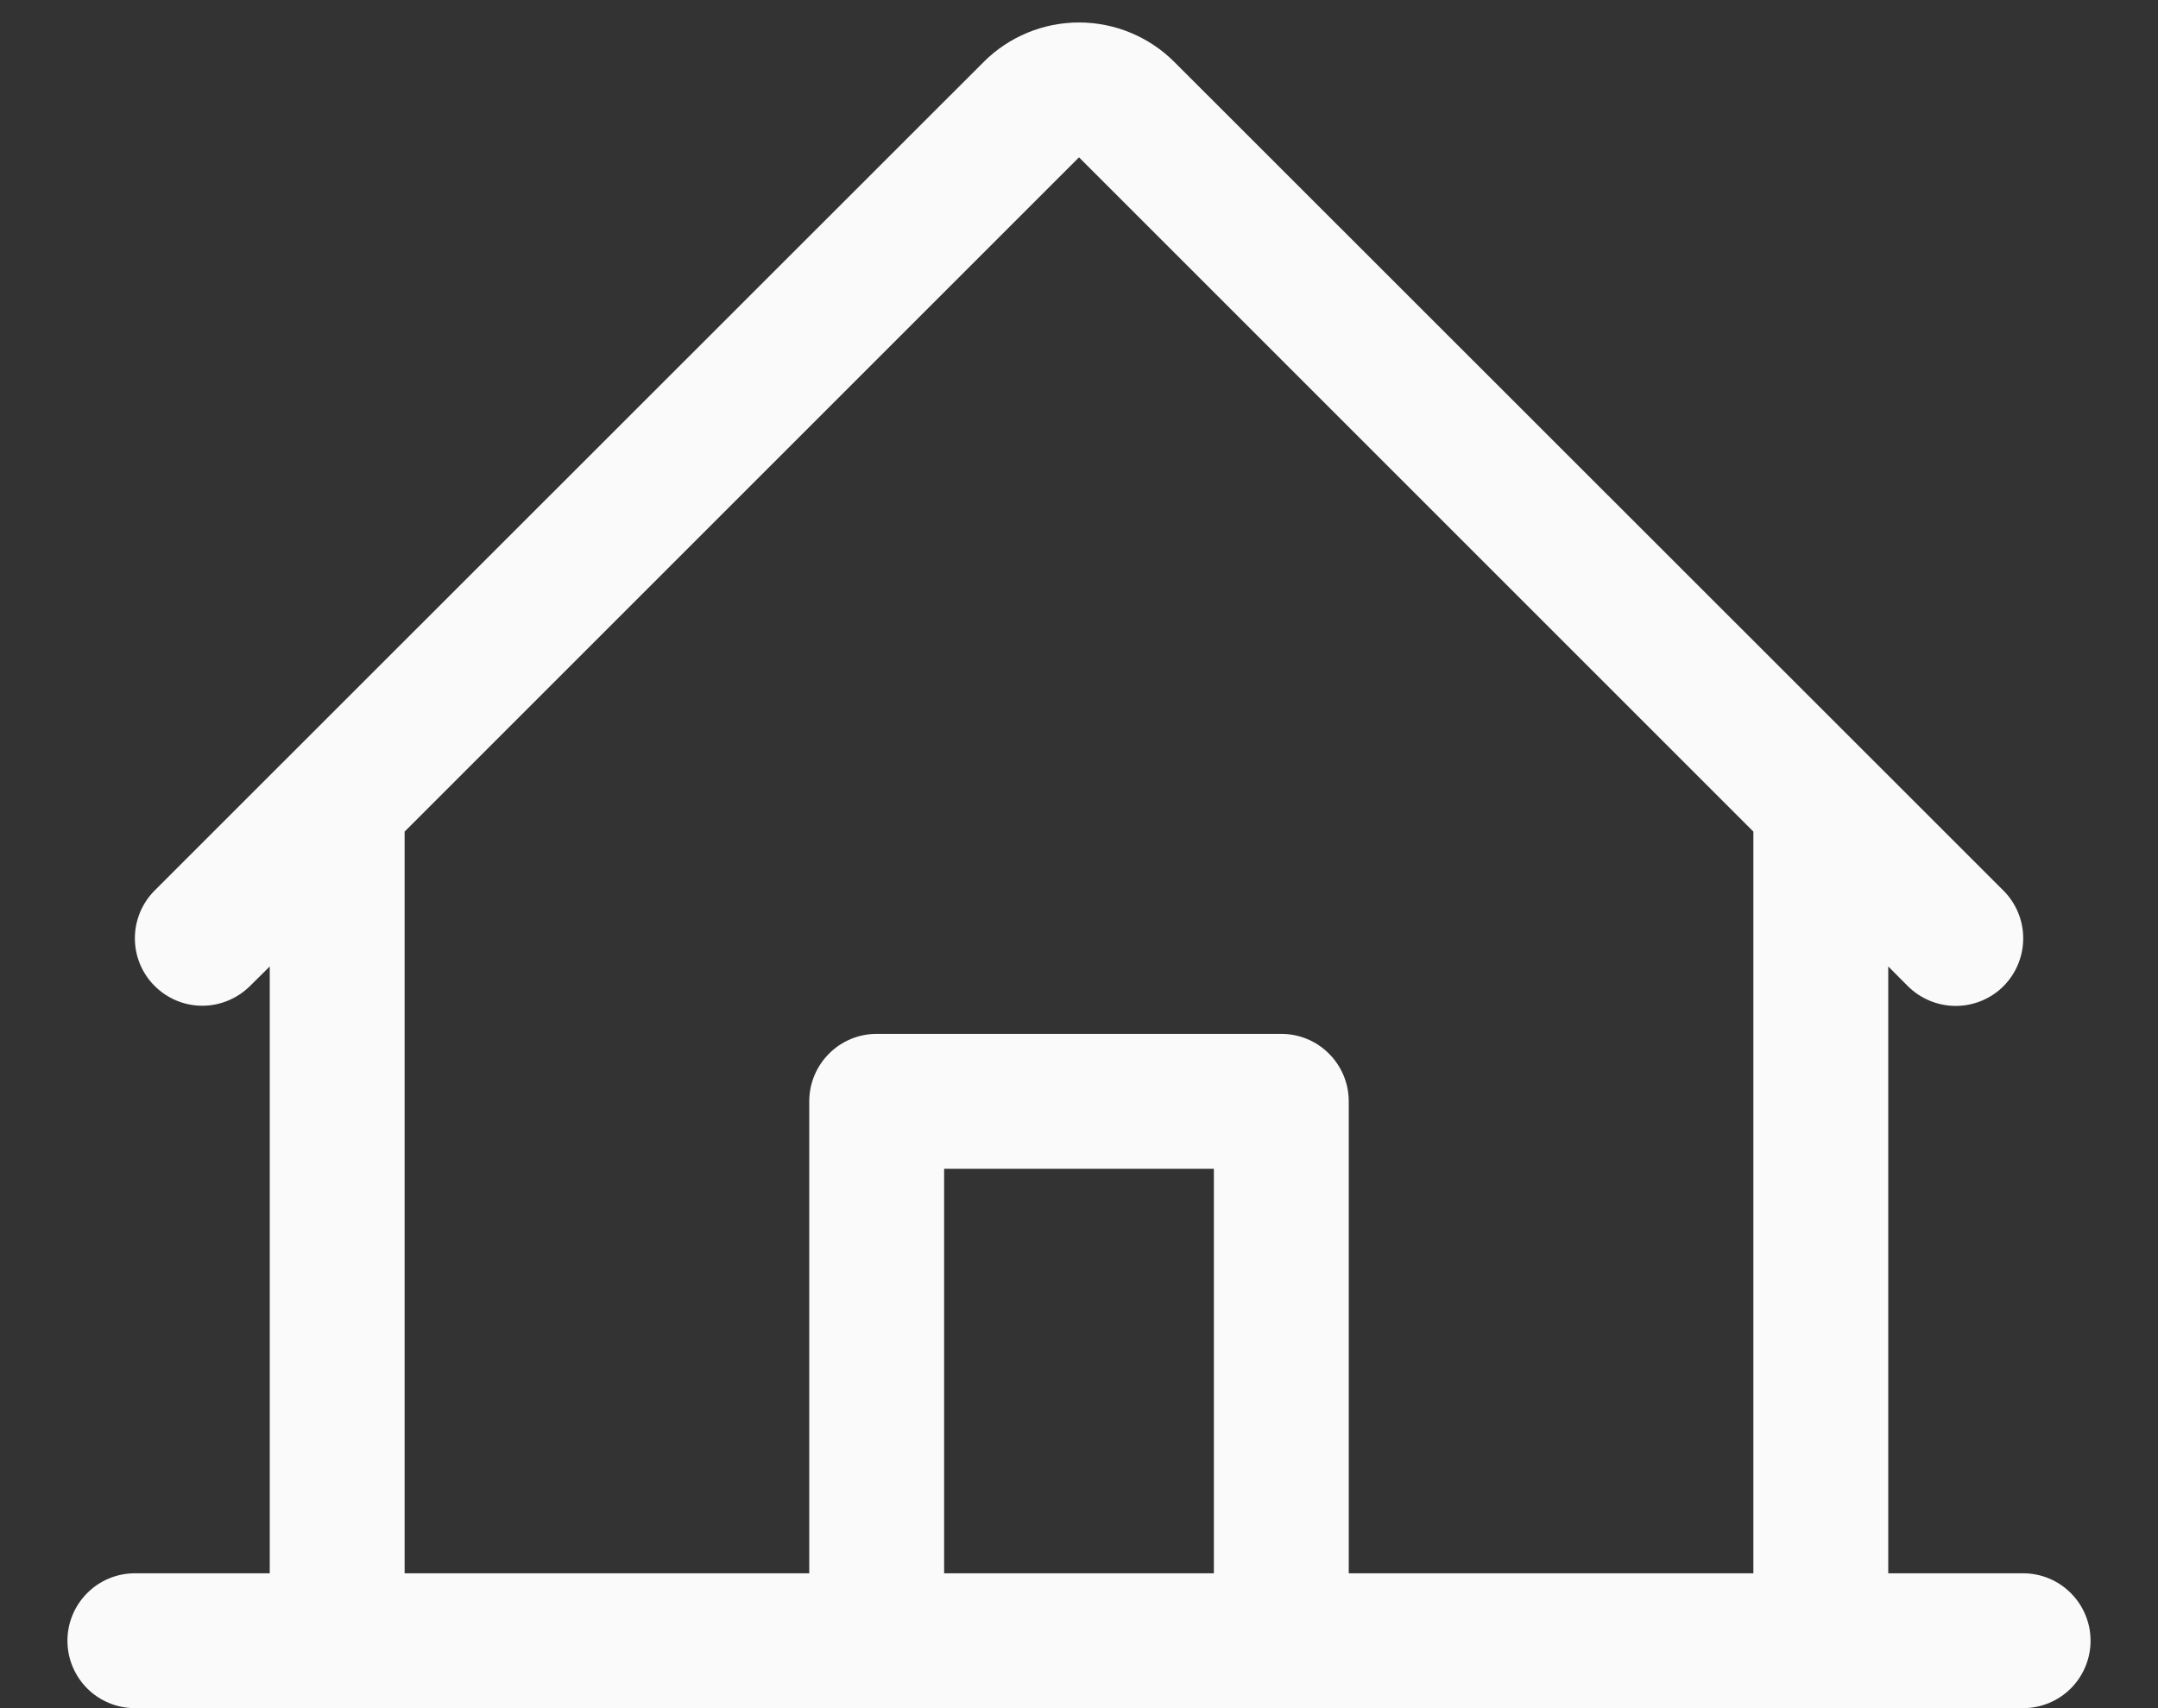 <svg width="24" height="19" viewBox="0 0 24 19" fill="none" xmlns="http://www.w3.org/2000/svg">
<rect x="0" y="0" width="24" height="19" fill="#333333" stroke="none"/>
<path d="M22.5 17.5H21V10.75L21.219 10.97C21.36 11.11 21.552 11.189 21.751 11.189C21.95 11.189 22.141 11.11 22.282 10.969C22.422 10.828 22.501 10.637 22.501 10.437C22.501 10.238 22.422 10.047 22.281 9.906L13.06 0.689C12.779 0.408 12.398 0.25 12 0.25C11.602 0.25 11.221 0.408 10.94 0.689L1.719 9.906C1.579 10.047 1.5 10.238 1.5 10.437C1.5 10.636 1.579 10.827 1.72 10.967C1.861 11.108 2.051 11.187 2.25 11.187C2.449 11.187 2.64 11.107 2.781 10.967L3 10.75V17.5H1.5C1.301 17.5 1.11 17.579 0.97 17.72C0.829 17.861 0.75 18.051 0.75 18.25C0.75 18.449 0.829 18.64 0.97 18.781C1.11 18.921 1.301 19 1.5 19H22.5C22.699 19 22.89 18.921 23.03 18.781C23.171 18.64 23.25 18.449 23.25 18.25C23.25 18.051 23.171 17.861 23.03 17.72C22.89 17.579 22.699 17.5 22.5 17.5ZM4.5 9.25L12 1.75L19.5 9.25V17.5H15V12.25C15 12.051 14.921 11.861 14.78 11.72C14.64 11.579 14.449 11.5 14.25 11.5H9.75C9.551 11.5 9.36 11.579 9.22 11.72C9.079 11.861 9 12.051 9 12.25V17.5H4.5V9.25ZM13.5 17.5H10.5V13H13.5V17.5Z" fill="#FAFAFA"/>
</svg>
